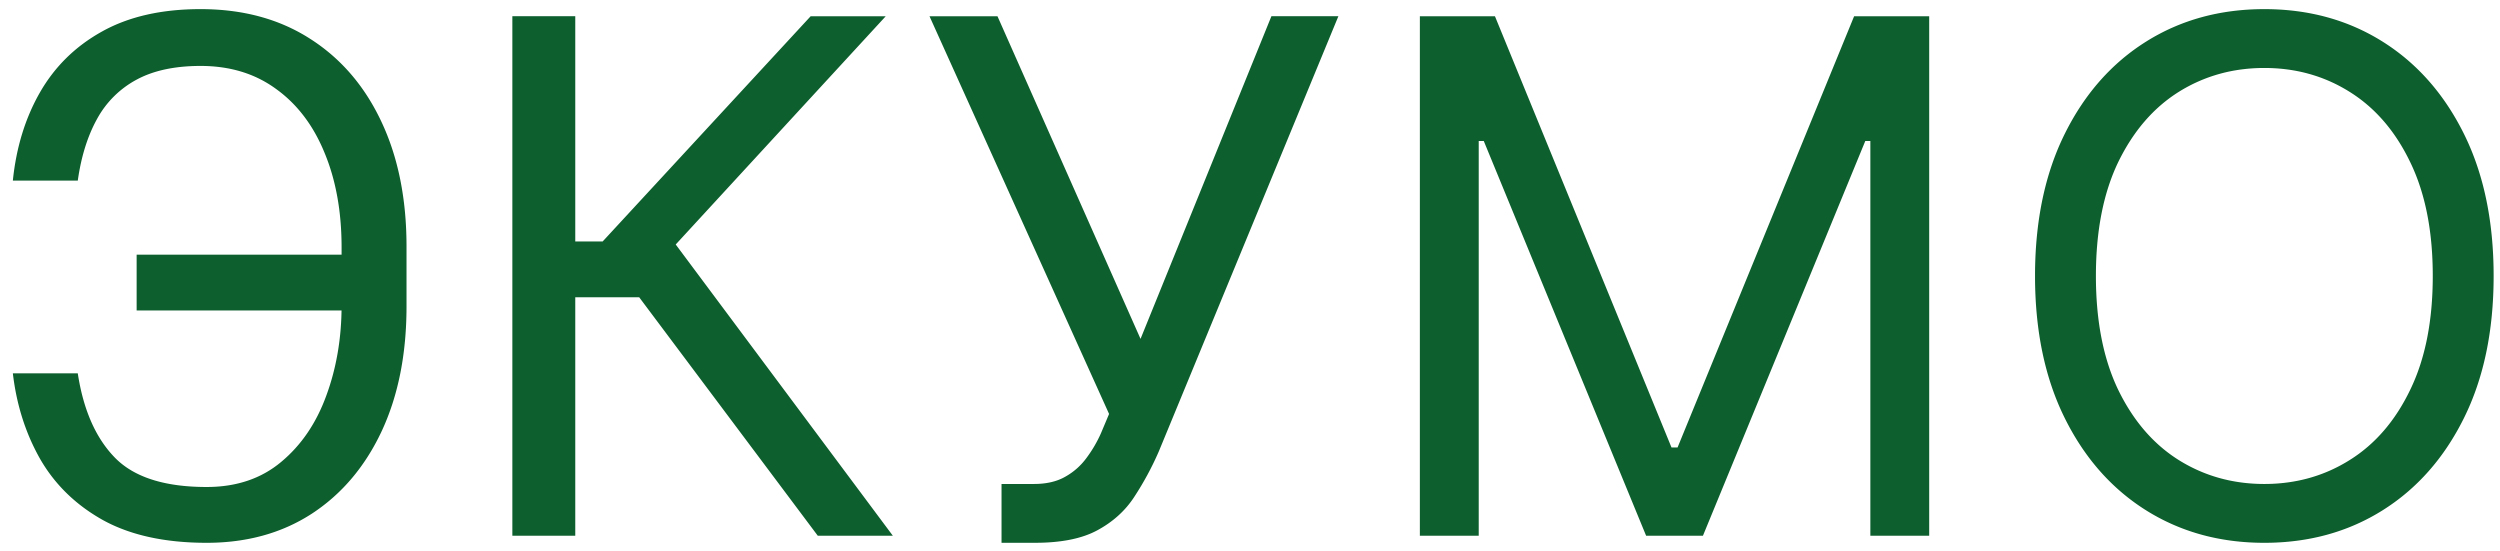 <svg xmlns="http://www.w3.org/2000/svg" width="168" height="37" fill="none"><path fill="#0D5F2E" d="M23.568 17.114v3.75H9.182v-3.75h14.386ZM.864 25.09h4.363c.375 2.454 1.205 4.34 2.489 5.659 1.284 1.318 3.34 1.977 6.17 1.977 2 0 3.67-.562 5.012-1.687 1.352-1.125 2.363-2.614 3.034-4.466.682-1.852 1.023-3.87 1.023-6.051v-3.887c0-2.409-.381-4.528-1.142-6.358-.75-1.84-1.836-3.272-3.256-4.295-1.41-1.034-3.102-1.551-5.08-1.551-1.727 0-3.159.307-4.295.92a6.542 6.542 0 0 0-2.66 2.642c-.636 1.148-1.067 2.529-1.295 4.142H.864c.227-2.227.835-4.204 1.824-5.931 1-1.74 2.392-3.103 4.176-4.091 1.795-1 4-1.5 6.613-1.5 2.841 0 5.296.664 7.364 1.994 2.068 1.318 3.665 3.176 4.79 5.574 1.125 2.386 1.687 5.182 1.687 8.386v4.023c0 3.204-.557 6-1.67 8.386-1.114 2.375-2.676 4.222-4.688 5.54-2.011 1.307-4.37 1.96-7.074 1.96-2.772 0-5.08-.5-6.92-1.5-1.83-1.011-3.244-2.375-4.244-4.09-.989-1.728-1.608-3.66-1.858-5.796ZM54.954 36l-12-16.023h-4.296V36H34.43V1.09h4.228v15.137h1.84L54.477 1.091h5.045L45.408 16.43 59.998 36h-5.045Zm12.349.477v-3.954h2.181c.841 0 1.546-.165 2.114-.495a4.432 4.432 0 0 0 1.432-1.278 8.525 8.525 0 0 0 .954-1.636l.546-1.296L62.462 1.091h4.568l9.614 21.682L85.439 1.09h4.5L77.87 30.34a20.285 20.285 0 0 1-1.637 3.034c-.602.932-1.426 1.682-2.471 2.25-1.034.568-2.438.852-4.21.852h-2.25ZM95.415 1.091h5.045l11.864 28.977h.409l11.864-28.977h5.045V36h-3.954V9.477h-.341L114.438 36h-3.819L99.71 9.477h-.34V36h-3.955V1.09Zm72.157 17.454c0 3.682-.664 6.864-1.994 9.546-1.329 2.682-3.153 4.75-5.471 6.204-2.319 1.455-4.966 2.182-7.944 2.182-2.977 0-5.625-.727-7.943-2.181-2.318-1.455-4.142-3.523-5.471-6.205-1.33-2.682-1.995-5.864-1.995-9.546 0-3.681.665-6.863 1.995-9.545 1.329-2.682 3.153-4.75 5.471-6.205 2.318-1.454 4.966-2.181 7.943-2.181 2.978 0 5.625.727 7.944 2.181 2.318 1.455 4.142 3.523 5.471 6.205 1.33 2.682 1.994 5.864 1.994 9.546Zm-4.09 0c0-3.022-.506-5.573-1.518-7.653-1-2.08-2.357-3.653-4.073-4.722-1.705-1.068-3.614-1.602-5.728-1.602-2.113 0-4.028.534-5.744 1.602-1.705 1.069-3.062 2.643-4.074 4.722-1 2.08-1.5 4.63-1.5 7.654 0 3.022.5 5.573 1.5 7.653 1.012 2.08 2.369 3.653 4.074 4.721 1.716 1.069 3.631 1.603 5.744 1.603 2.114 0 4.023-.534 5.728-1.603 1.716-1.068 3.073-2.642 4.073-4.721 1.012-2.08 1.518-4.63 1.518-7.654Z"/></svg>